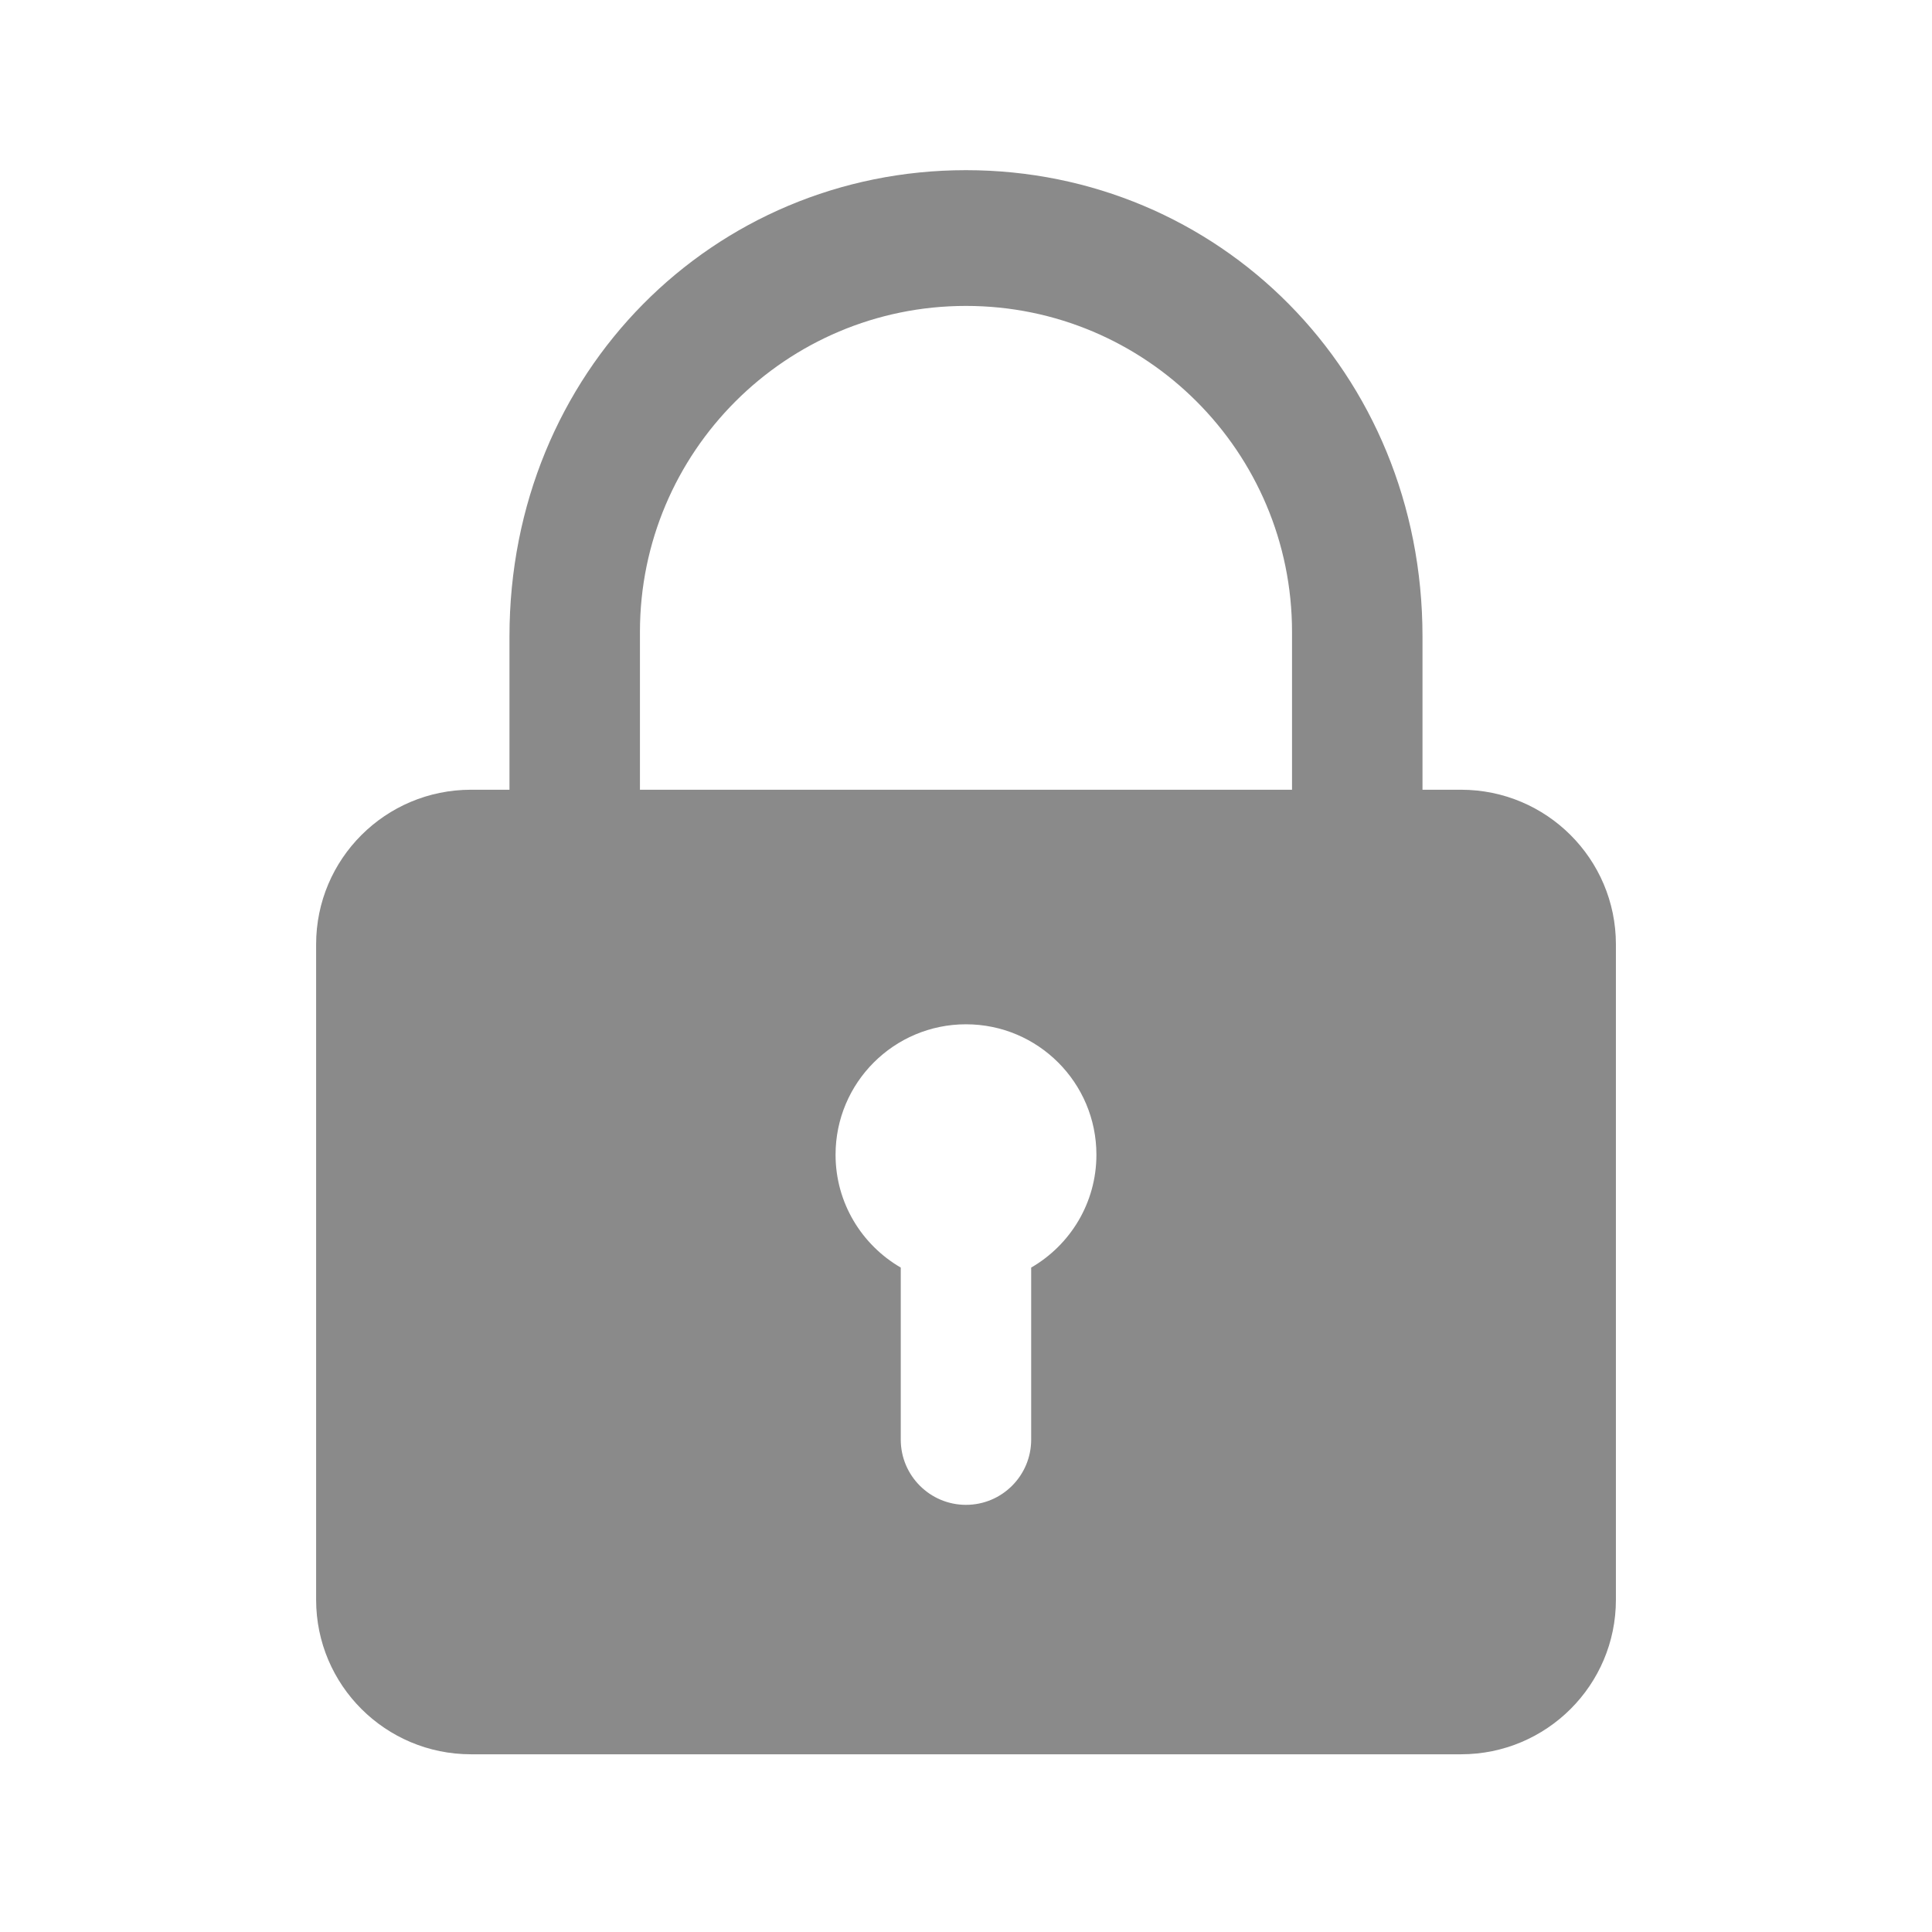 <?xml version="1.0" standalone="no"?><!DOCTYPE svg PUBLIC "-//W3C//DTD SVG 1.1//EN" "http://www.w3.org/Graphics/SVG/1.1/DTD/svg11.dtd"><svg t="1571307322216" class="icon" viewBox="0 0 1024 1024" version="1.1" xmlns="http://www.w3.org/2000/svg" p-id="2921" xmlns:xlink="http://www.w3.org/1999/xlink" width="48" height="48"><defs><style type="text/css"></style></defs><path d="M774.368 418.576l-20.416 0 0-81.232c0-140.336-108.32-247.152-241.968-247.152-133.632 0-241.952 106.816-241.952 247.152l0 81.232-20.4 0c-45.328 0-82.08 36.672-82.08 81.92l0 347.424c0 45.232 36.752 81.888 82.08 81.888l524.752 0c45.312 0 82.08-36.656 82.08-81.888L856.464 500.496C856.448 455.248 819.68 418.576 774.368 418.576zM339.184 334.944c0-95.424 77.376-172.8 172.8-172.8 95.456 0 172.816 77.376 172.816 172.8l0 83.648L339.184 418.592 339.184 334.944zM546.544 671.84l0 91.184c0 19.088-15.456 34.576-34.56 34.576-19.072 0-34.56-15.488-34.56-34.576L477.424 671.84c-20.608-11.952-34.56-34.24-34.56-59.808 0-38.192 30.96-69.136 69.12-69.136 38.192 0 69.136 30.96 69.136 69.136C581.12 637.616 567.2 659.888 546.544 671.84z" p-id="2922" fill="#8a8a8a"></path></svg>